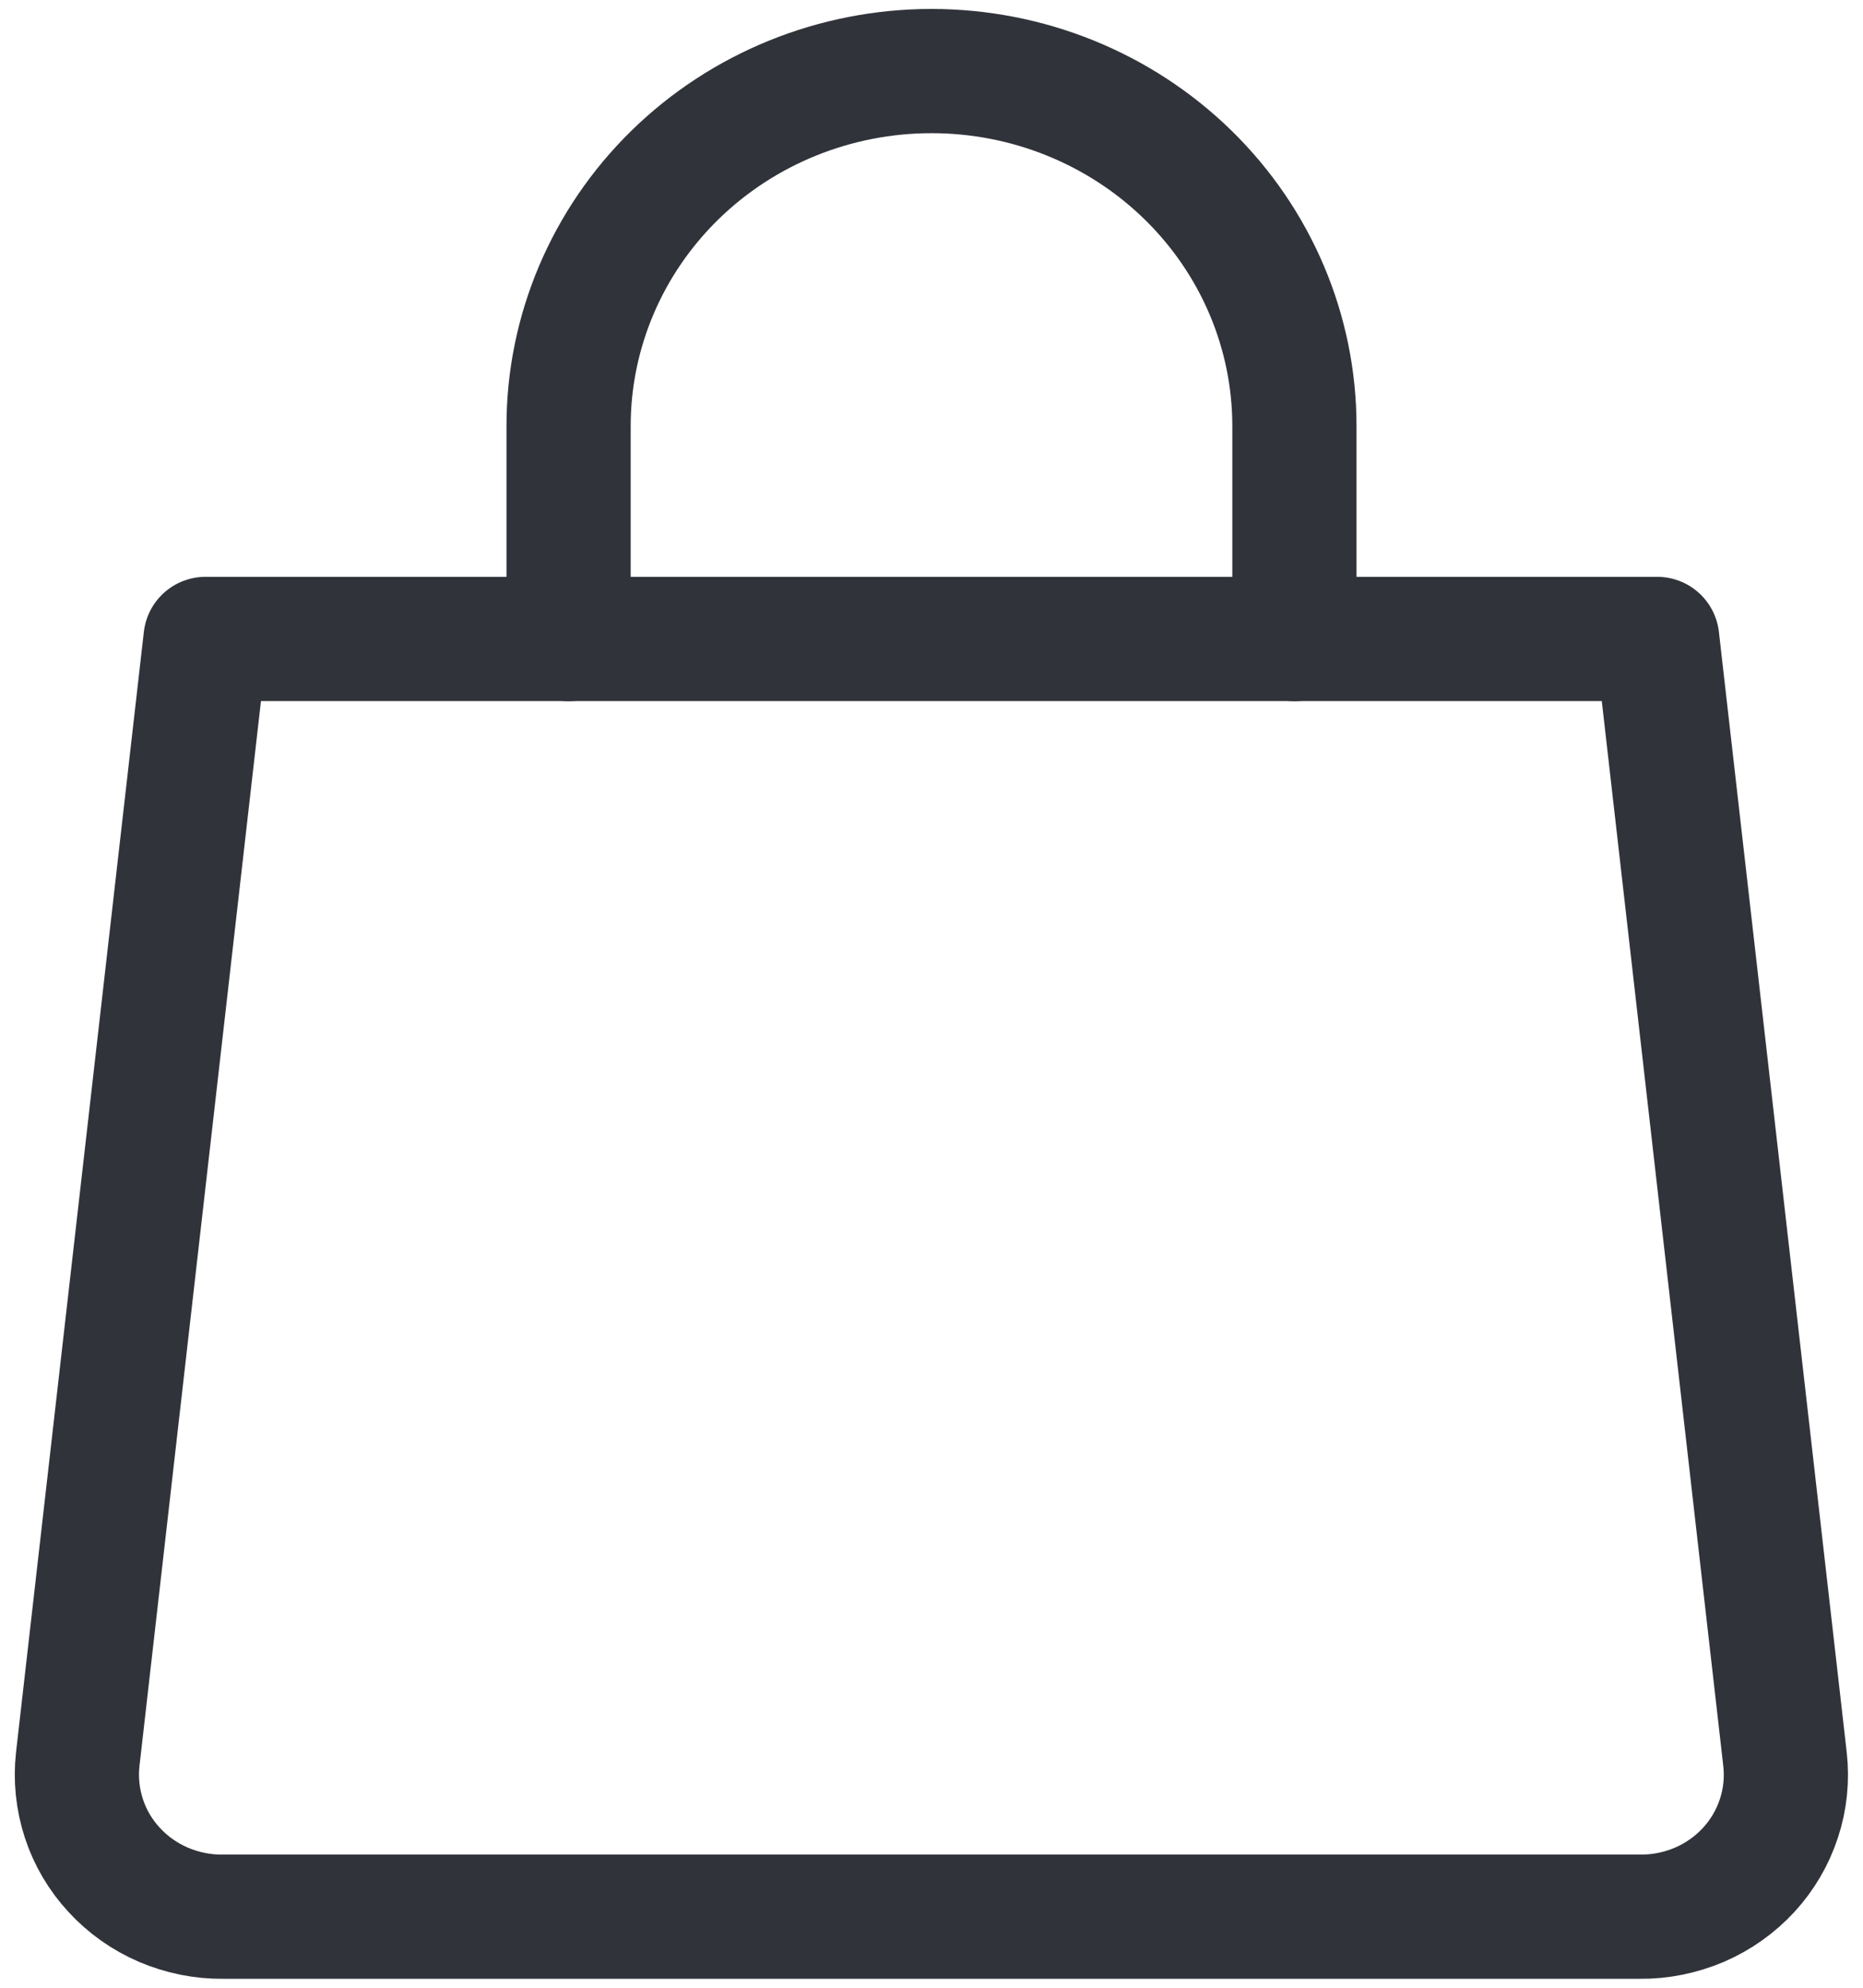 <svg width="15" height="16" viewBox="0 0 15 16" fill="none" xmlns="http://www.w3.org/2000/svg">
<g clip-path="url(#clip0_194_3736)">
<path d="M14.372 14.16C14.39 14.32 14.374 14.482 14.323 14.636C14.273 14.79 14.19 14.931 14.08 15.051C13.969 15.171 13.834 15.267 13.683 15.332C13.532 15.396 13.368 15.43 13.203 15.428H1.795C1.63 15.43 1.467 15.396 1.316 15.332C1.165 15.267 1.029 15.171 0.919 15.051C0.808 14.931 0.725 14.79 0.675 14.636C0.625 14.482 0.608 14.32 0.626 14.16L1.655 5.143H13.343L14.372 14.16Z" stroke="#31333A" stroke-linecap="round" stroke-linejoin="round"/>
<path d="M4.578 5.144V3.429C4.578 2.672 4.886 1.945 5.434 1.409C5.982 0.873 6.725 0.572 7.5 0.572C8.275 0.572 9.018 0.873 9.566 1.409C10.114 1.945 10.422 2.672 10.422 3.429V5.144" stroke="#31333A" stroke-linecap="round" stroke-linejoin="round"/>
</g>
<defs>
<clipPath id="clip0_194_3736">
<rect width="15" height="16" fill="white"/>
</clipPath>
</defs>
</svg>
